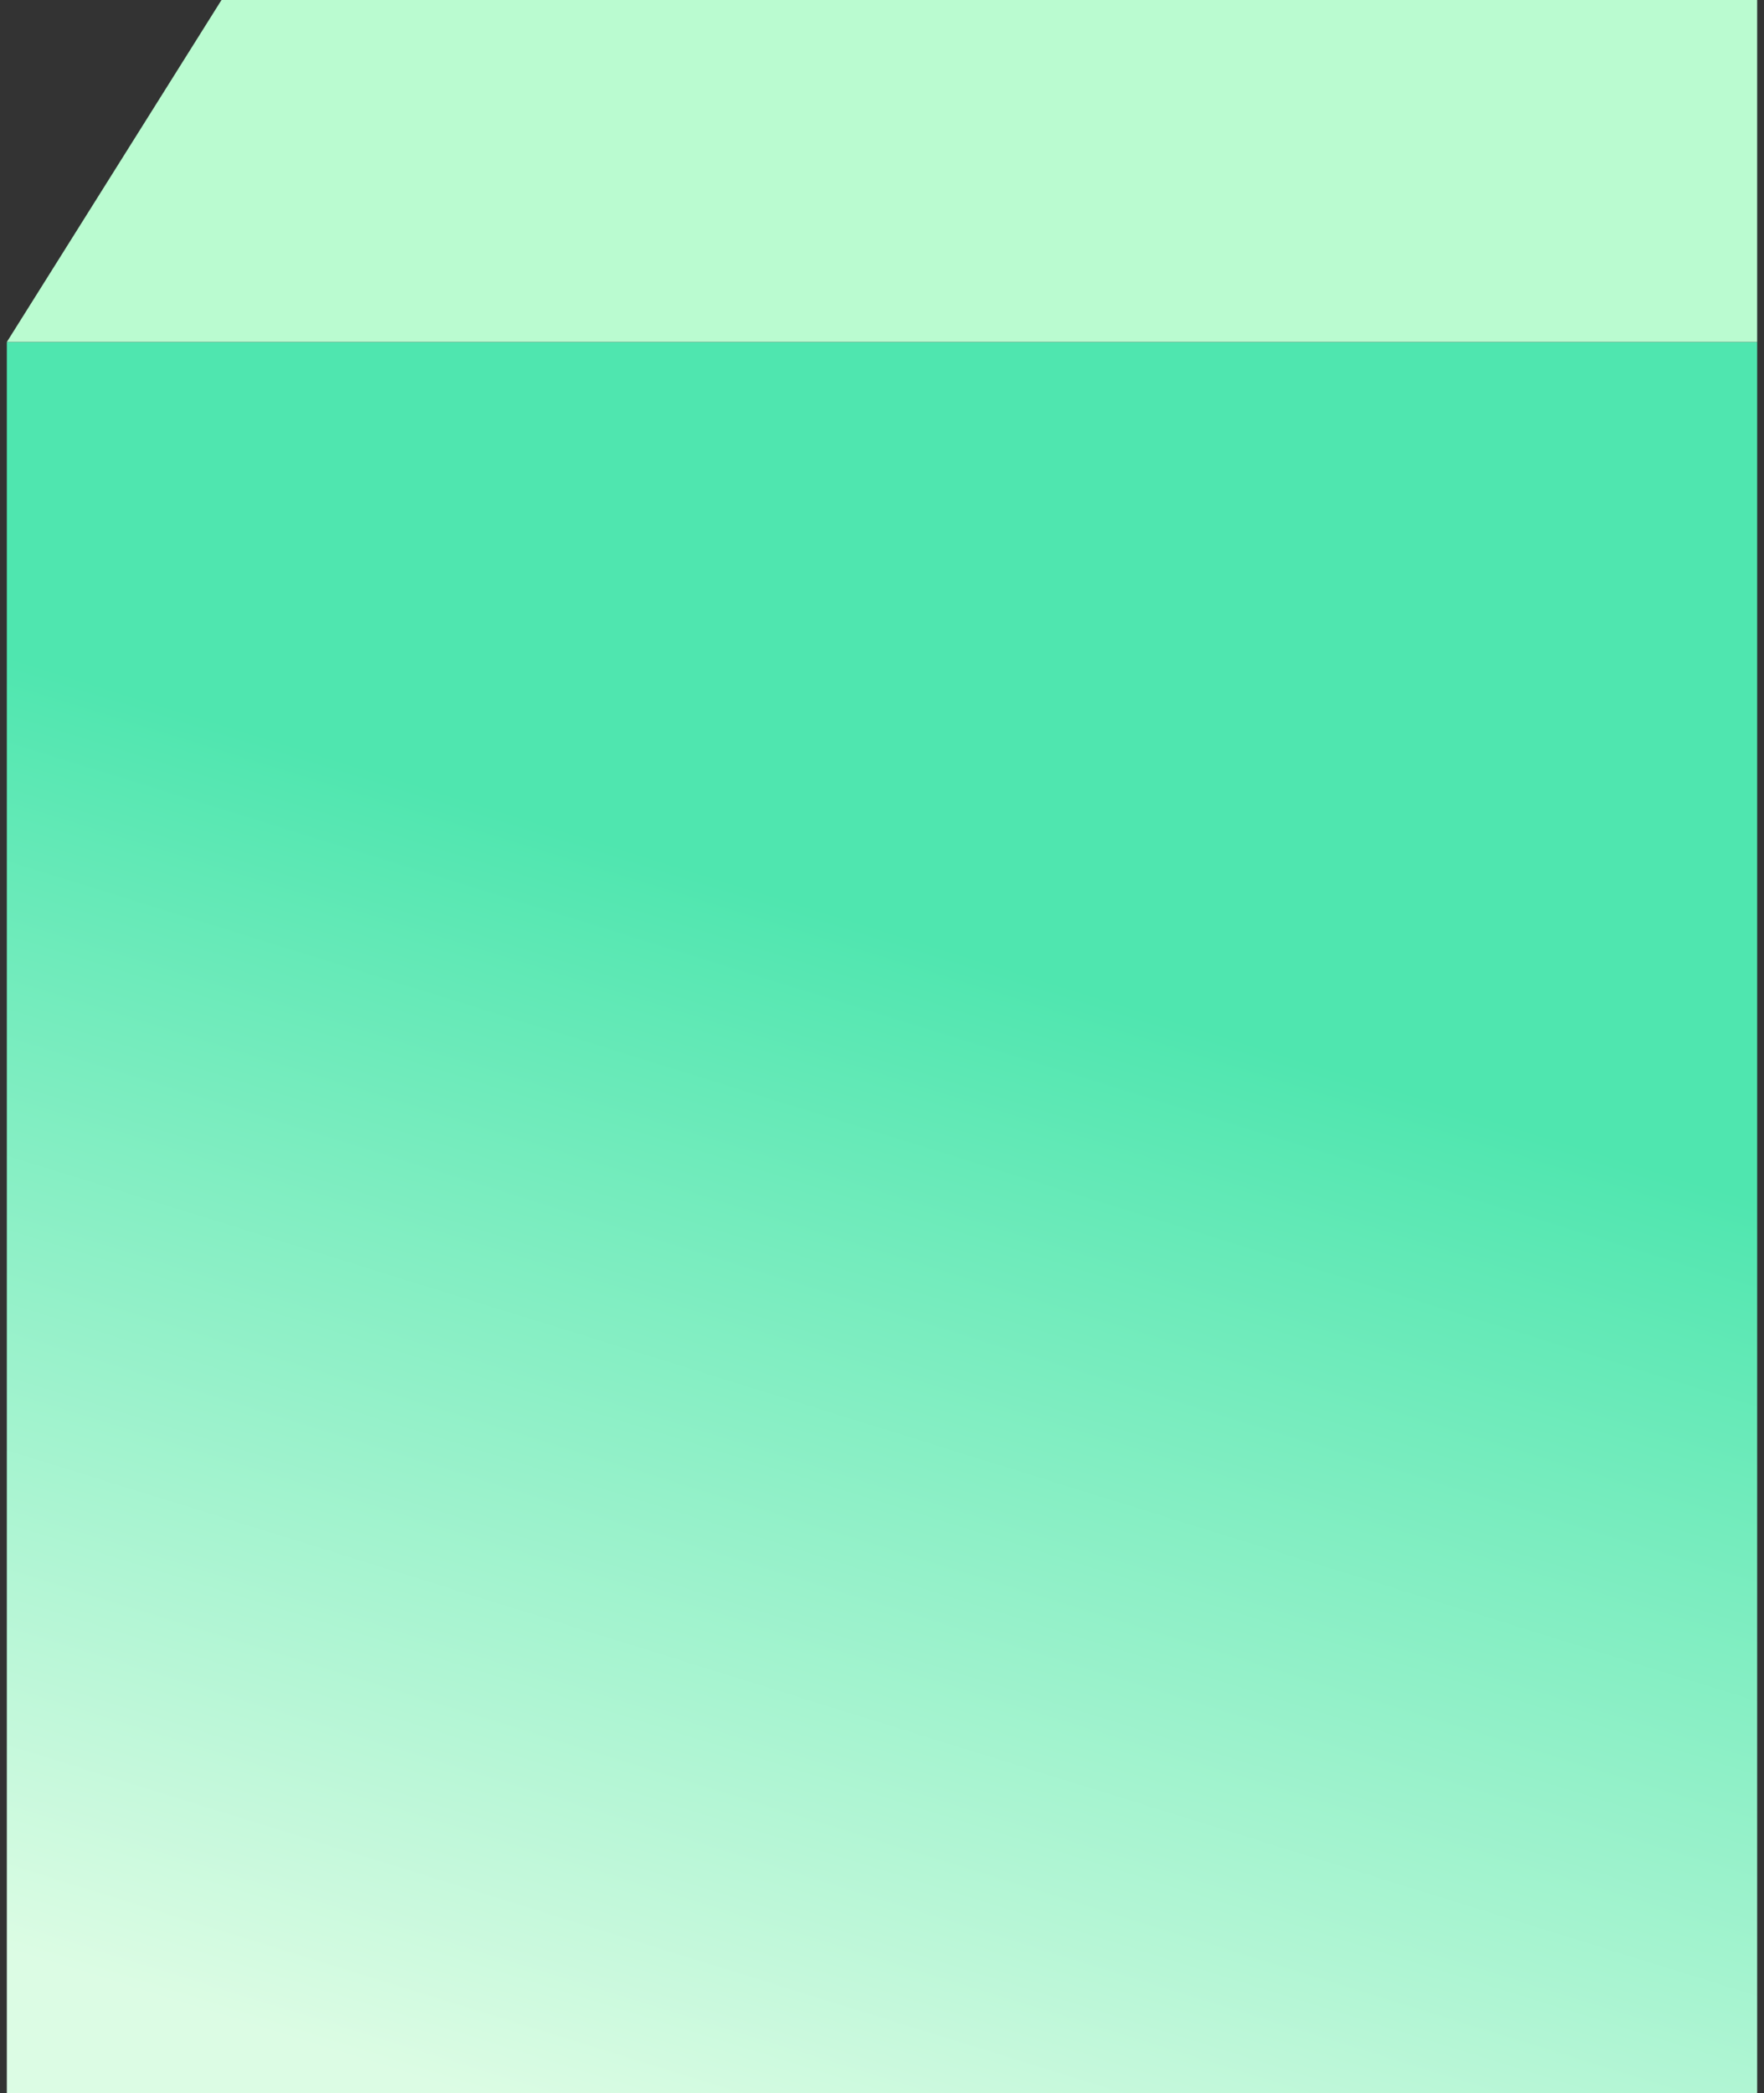 <svg width="129" height="153" viewBox="0 0 129 153" fill="none" xmlns="http://www.w3.org/2000/svg">
<rect x="0" y="0" width="129" height="153" fill="#333333" stroke="none"/>
<rect x="0.5" y="25" width="128" height="128" fill="url(#paint0_linear_2234_90976)"/>
<path d="M16.198 0H128.5V25H0.5L16.198 0Z" fill="#BAFBD0"/>
<defs>
<linearGradient id="paint0_linear_2234_90976" x1="24.651" y1="55.333" x2="-2.297" y2="141.816" gradientUnits="userSpaceOnUse">
<stop stop-color="#4FE6AF"/>
<stop offset="1" stop-color="#DCFCE4"/>
</linearGradient>
</defs>
</svg>
